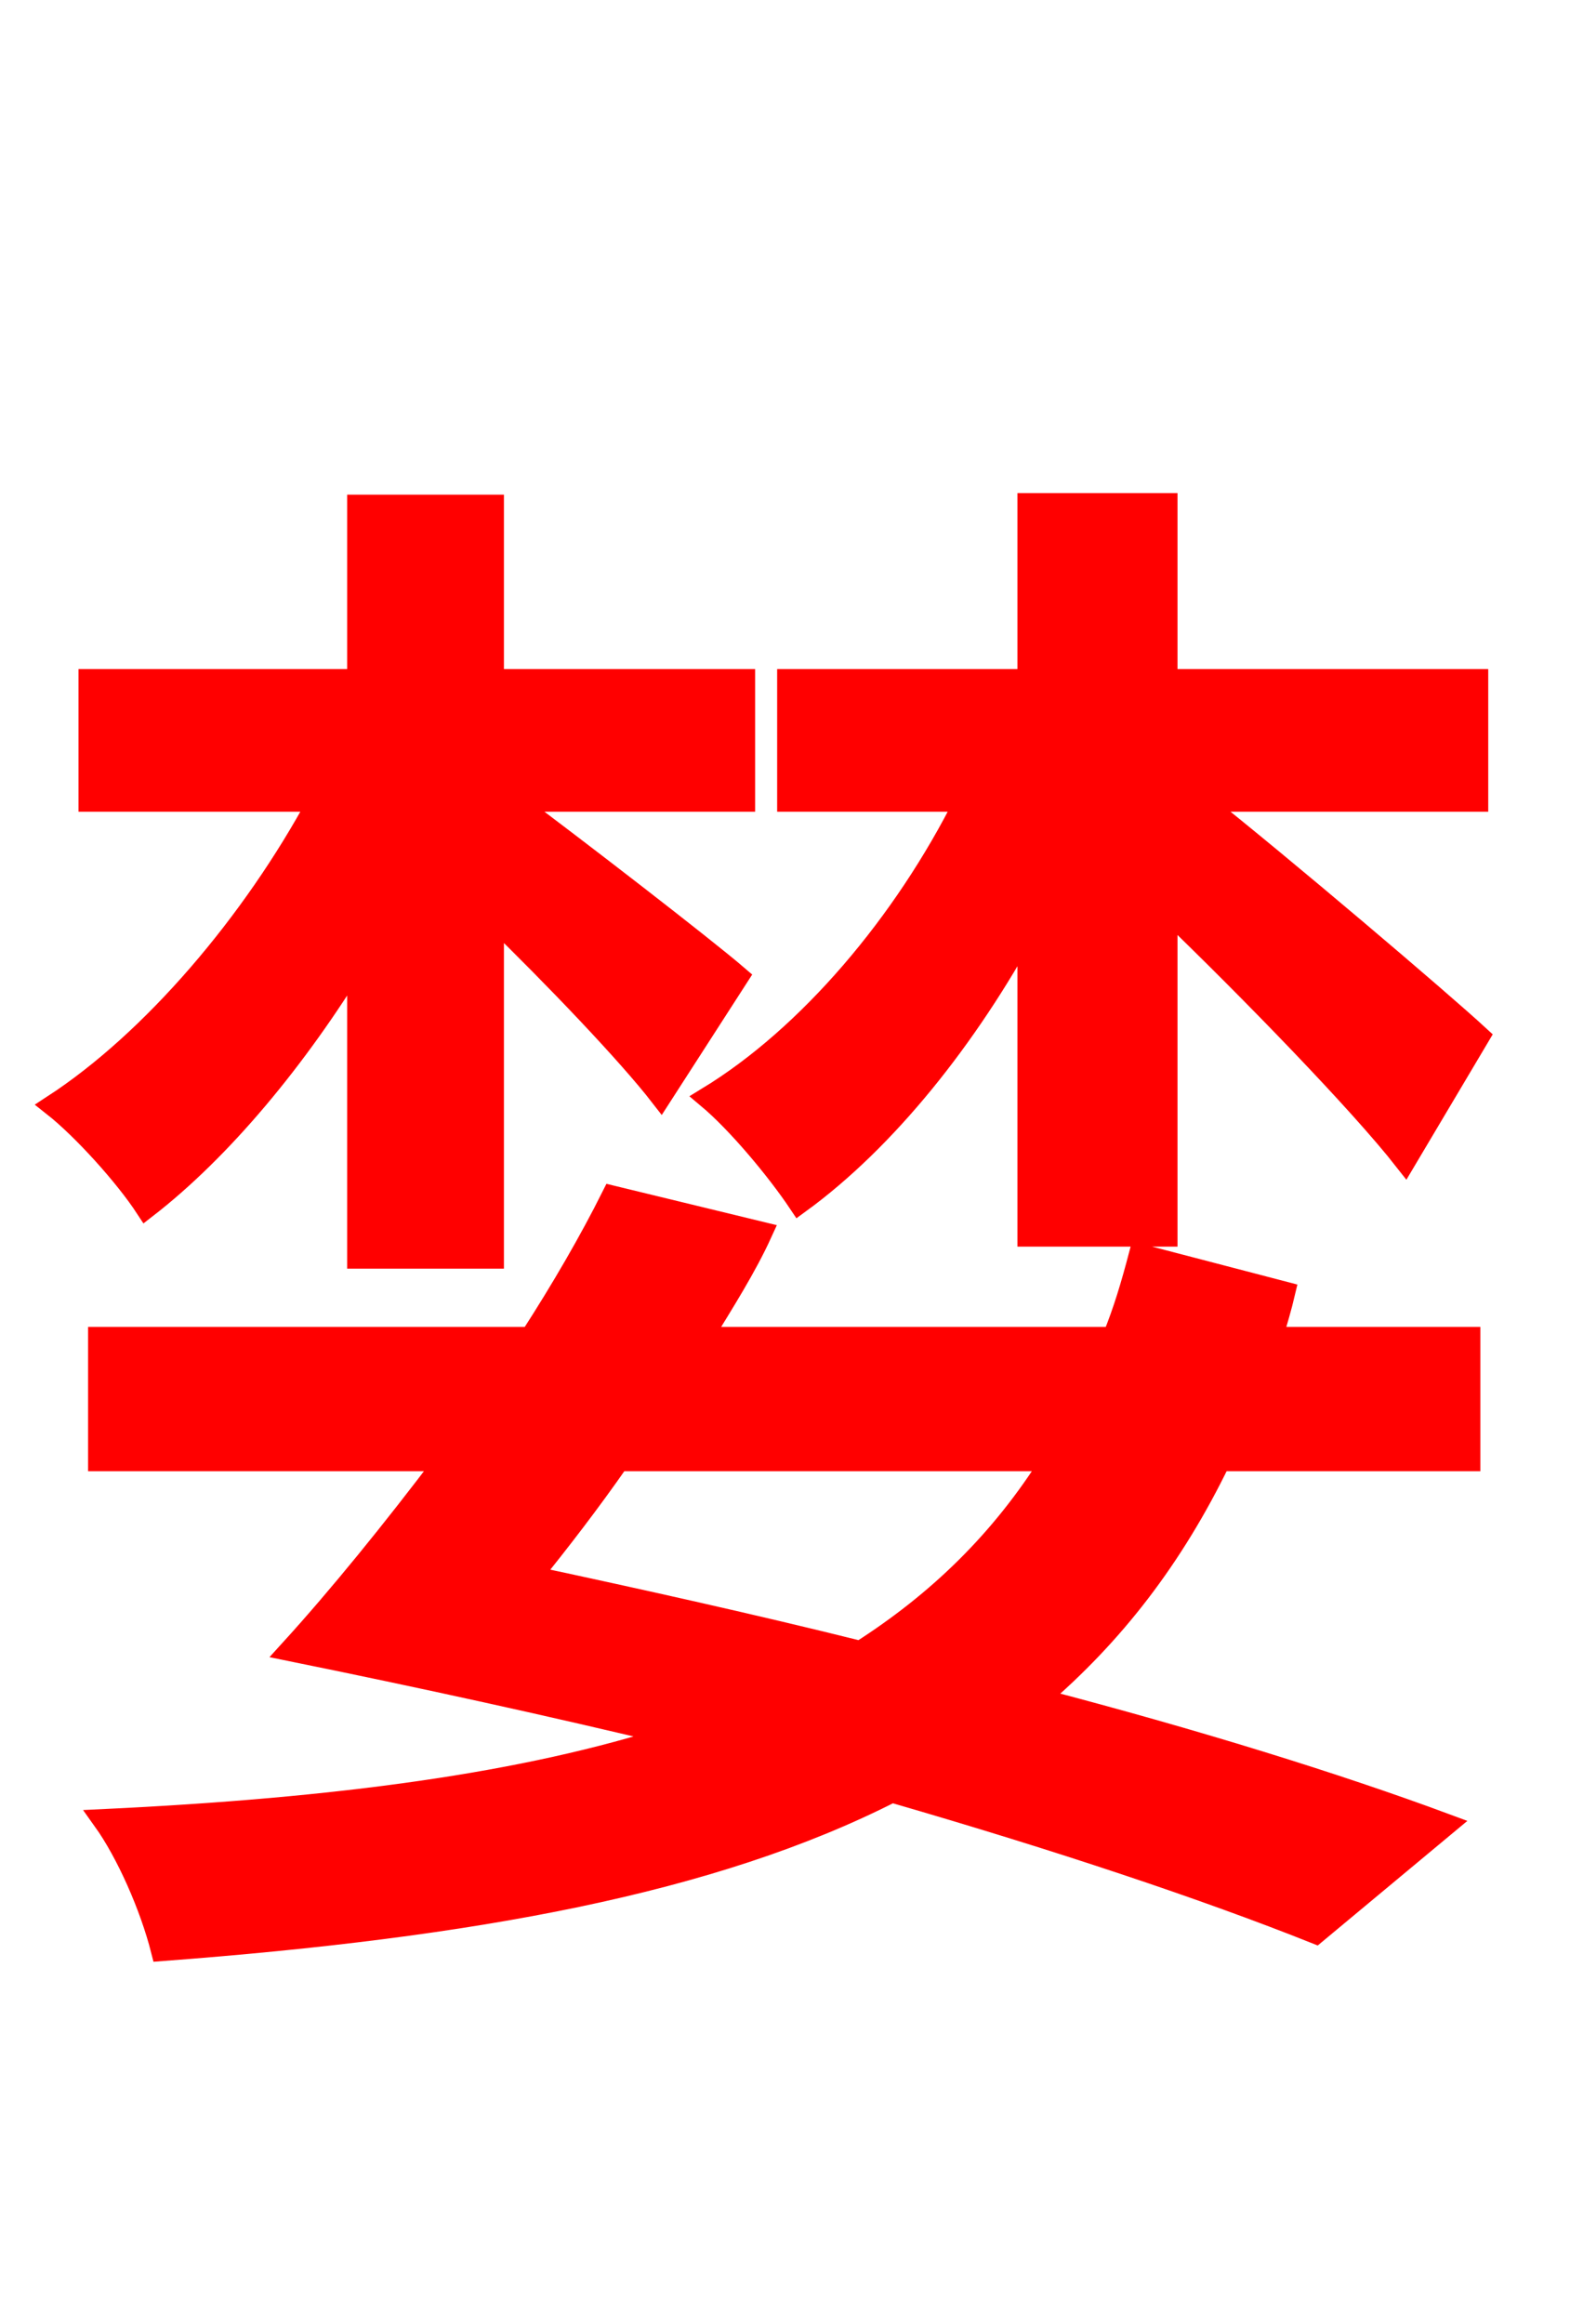 <svg xmlns="http://www.w3.org/2000/svg" xmlns:xlink="http://www.w3.org/1999/xlink" width="72" height="106.56"><path fill="red" stroke="red" d="M47.16 56.66L53.50 56.66L53.50 41.69C57.31 45.36 62.35 50.54 64.44 53.21L67.82 47.52C66.02 45.86 58.82 39.74 55.01 36.72L67.75 36.72L67.75 31.18L53.50 31.18L53.50 23.11L47.16 23.11L47.16 31.18L36.14 31.18L36.14 36.72L44.28 36.72C41.47 42.34 37.08 47.52 32.47 50.33C33.84 51.48 35.64 53.64 36.65 55.15C40.61 52.27 44.35 47.59 47.16 42.41ZM16.42 57.67L22.61 57.67L22.61 42.05C25.42 44.78 28.80 48.31 30.31 50.26L33.84 44.78C32.26 43.42 26.28 38.81 23.47 36.72L34.13 36.72L34.13 31.18L22.61 31.18L22.61 23.18L16.42 23.18L16.42 31.18L4.10 31.18L4.10 36.72L14.62 36.72C11.59 42.34 6.98 47.74 2.45 50.69C3.82 51.77 5.76 53.93 6.70 55.37C10.15 52.70 13.61 48.53 16.42 43.92ZM48.24 66.96C45.94 70.63 43.06 73.44 39.46 75.74C34.56 74.52 29.38 73.37 24.34 72.29C25.63 70.70 27.07 68.83 28.37 66.96ZM52.27 57.53C51.91 58.90 51.55 60.12 51.05 61.34L32.18 61.34C33.19 59.69 34.20 58.10 34.92 56.52L28.08 54.86C27.07 56.88 25.78 59.11 24.34 61.34L4.54 61.34L4.54 66.96L20.45 66.96C18.00 70.20 15.55 73.22 13.32 75.67C19.37 76.90 25.27 78.19 30.96 79.56C24.12 81.79 15.48 82.94 4.75 83.45C5.83 84.96 6.91 87.41 7.42 89.42C21.74 88.34 32.69 86.33 40.90 82.15C48.60 84.38 55.30 86.62 60.34 88.63L66.31 83.66C61.27 81.79 54.79 79.78 47.59 77.90C51.05 74.95 53.78 71.42 55.94 66.96L67.39 66.96L67.39 61.34L58.32 61.34C58.54 60.62 58.75 59.90 58.90 59.26Z"/></svg>
